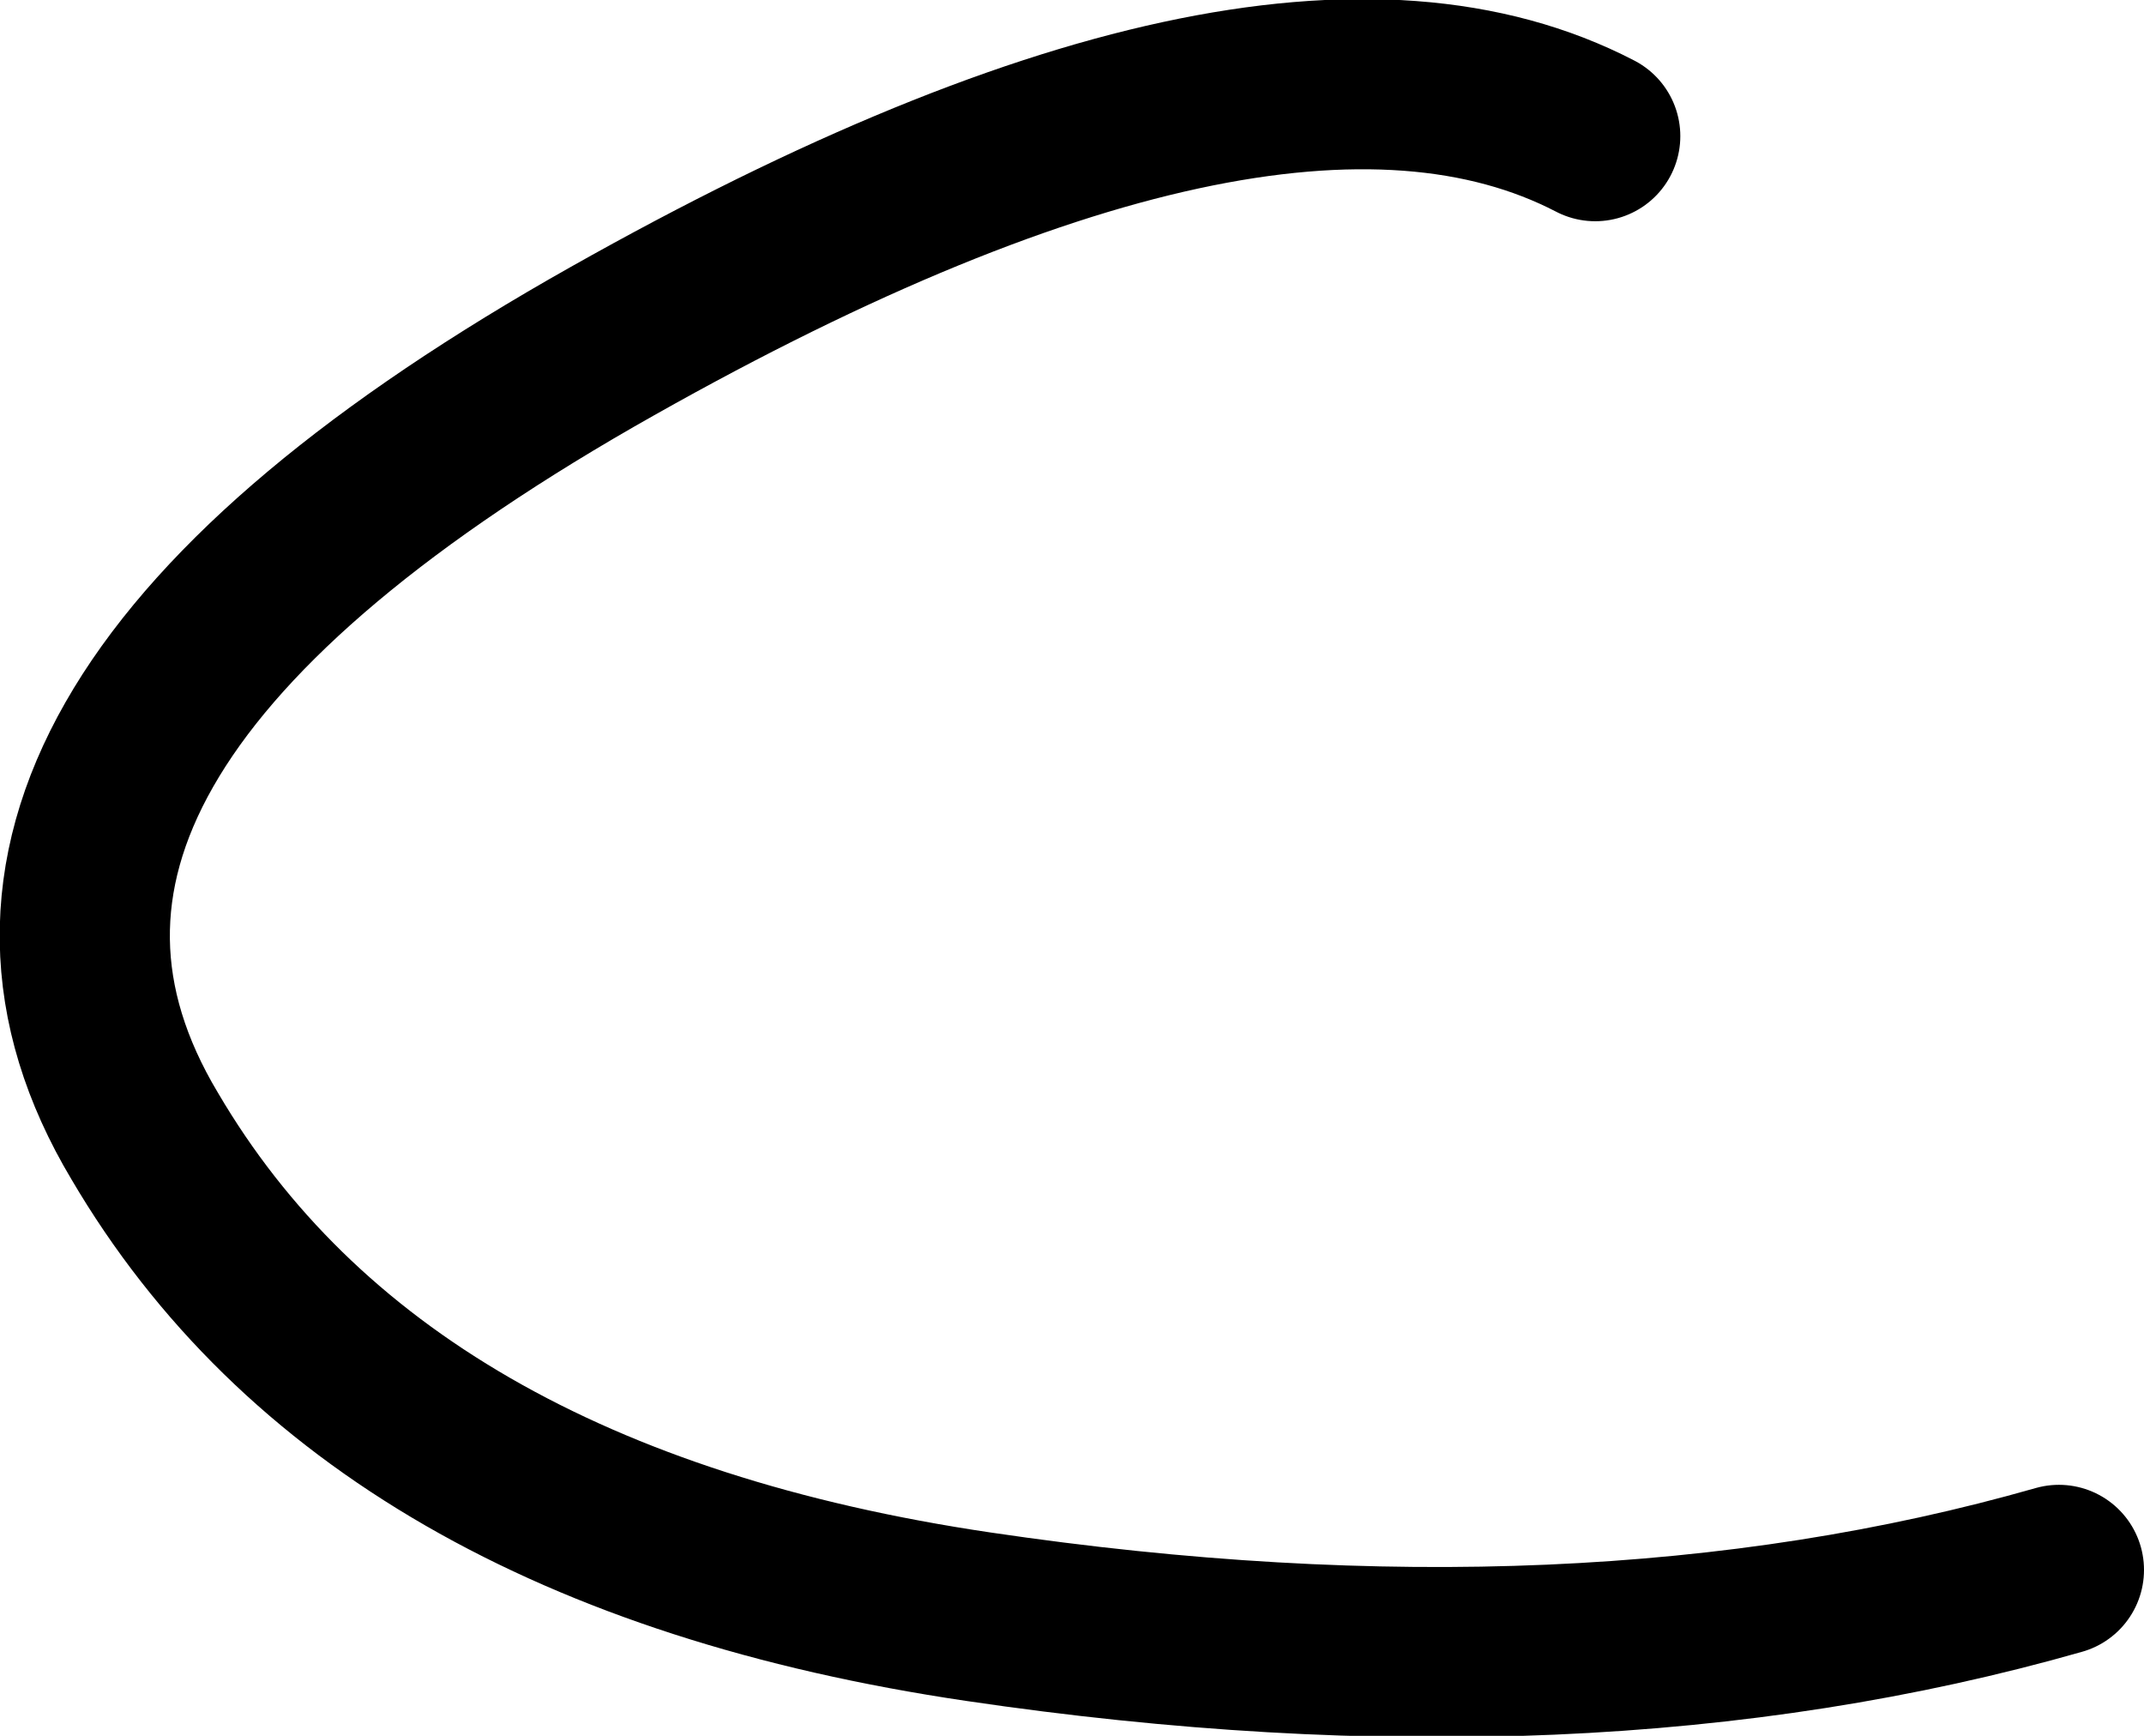 <?xml version="1.0" encoding="UTF-8" standalone="no"?>
<svg xmlns:ffdec="https://www.free-decompiler.com/flash" xmlns:xlink="http://www.w3.org/1999/xlink" ffdec:objectType="shape" height="20.4px" width="25.2px" xmlns="http://www.w3.org/2000/svg">
  <g transform="matrix(1.0, 0.0, 0.0, 1.0, 15.25, 8.5)">
    <path d="M8.95 9.95 Q3.35 11.55 -3.75 10.5 -10.85 9.45 -13.55 4.85 -16.3 0.25 -8.3 -4.35 -0.35 -8.9 3.5 -6.9" fill="none" stroke="#000000" stroke-linecap="round" stroke-linejoin="round" stroke-width="2.0"/>
  </g>
</svg>
